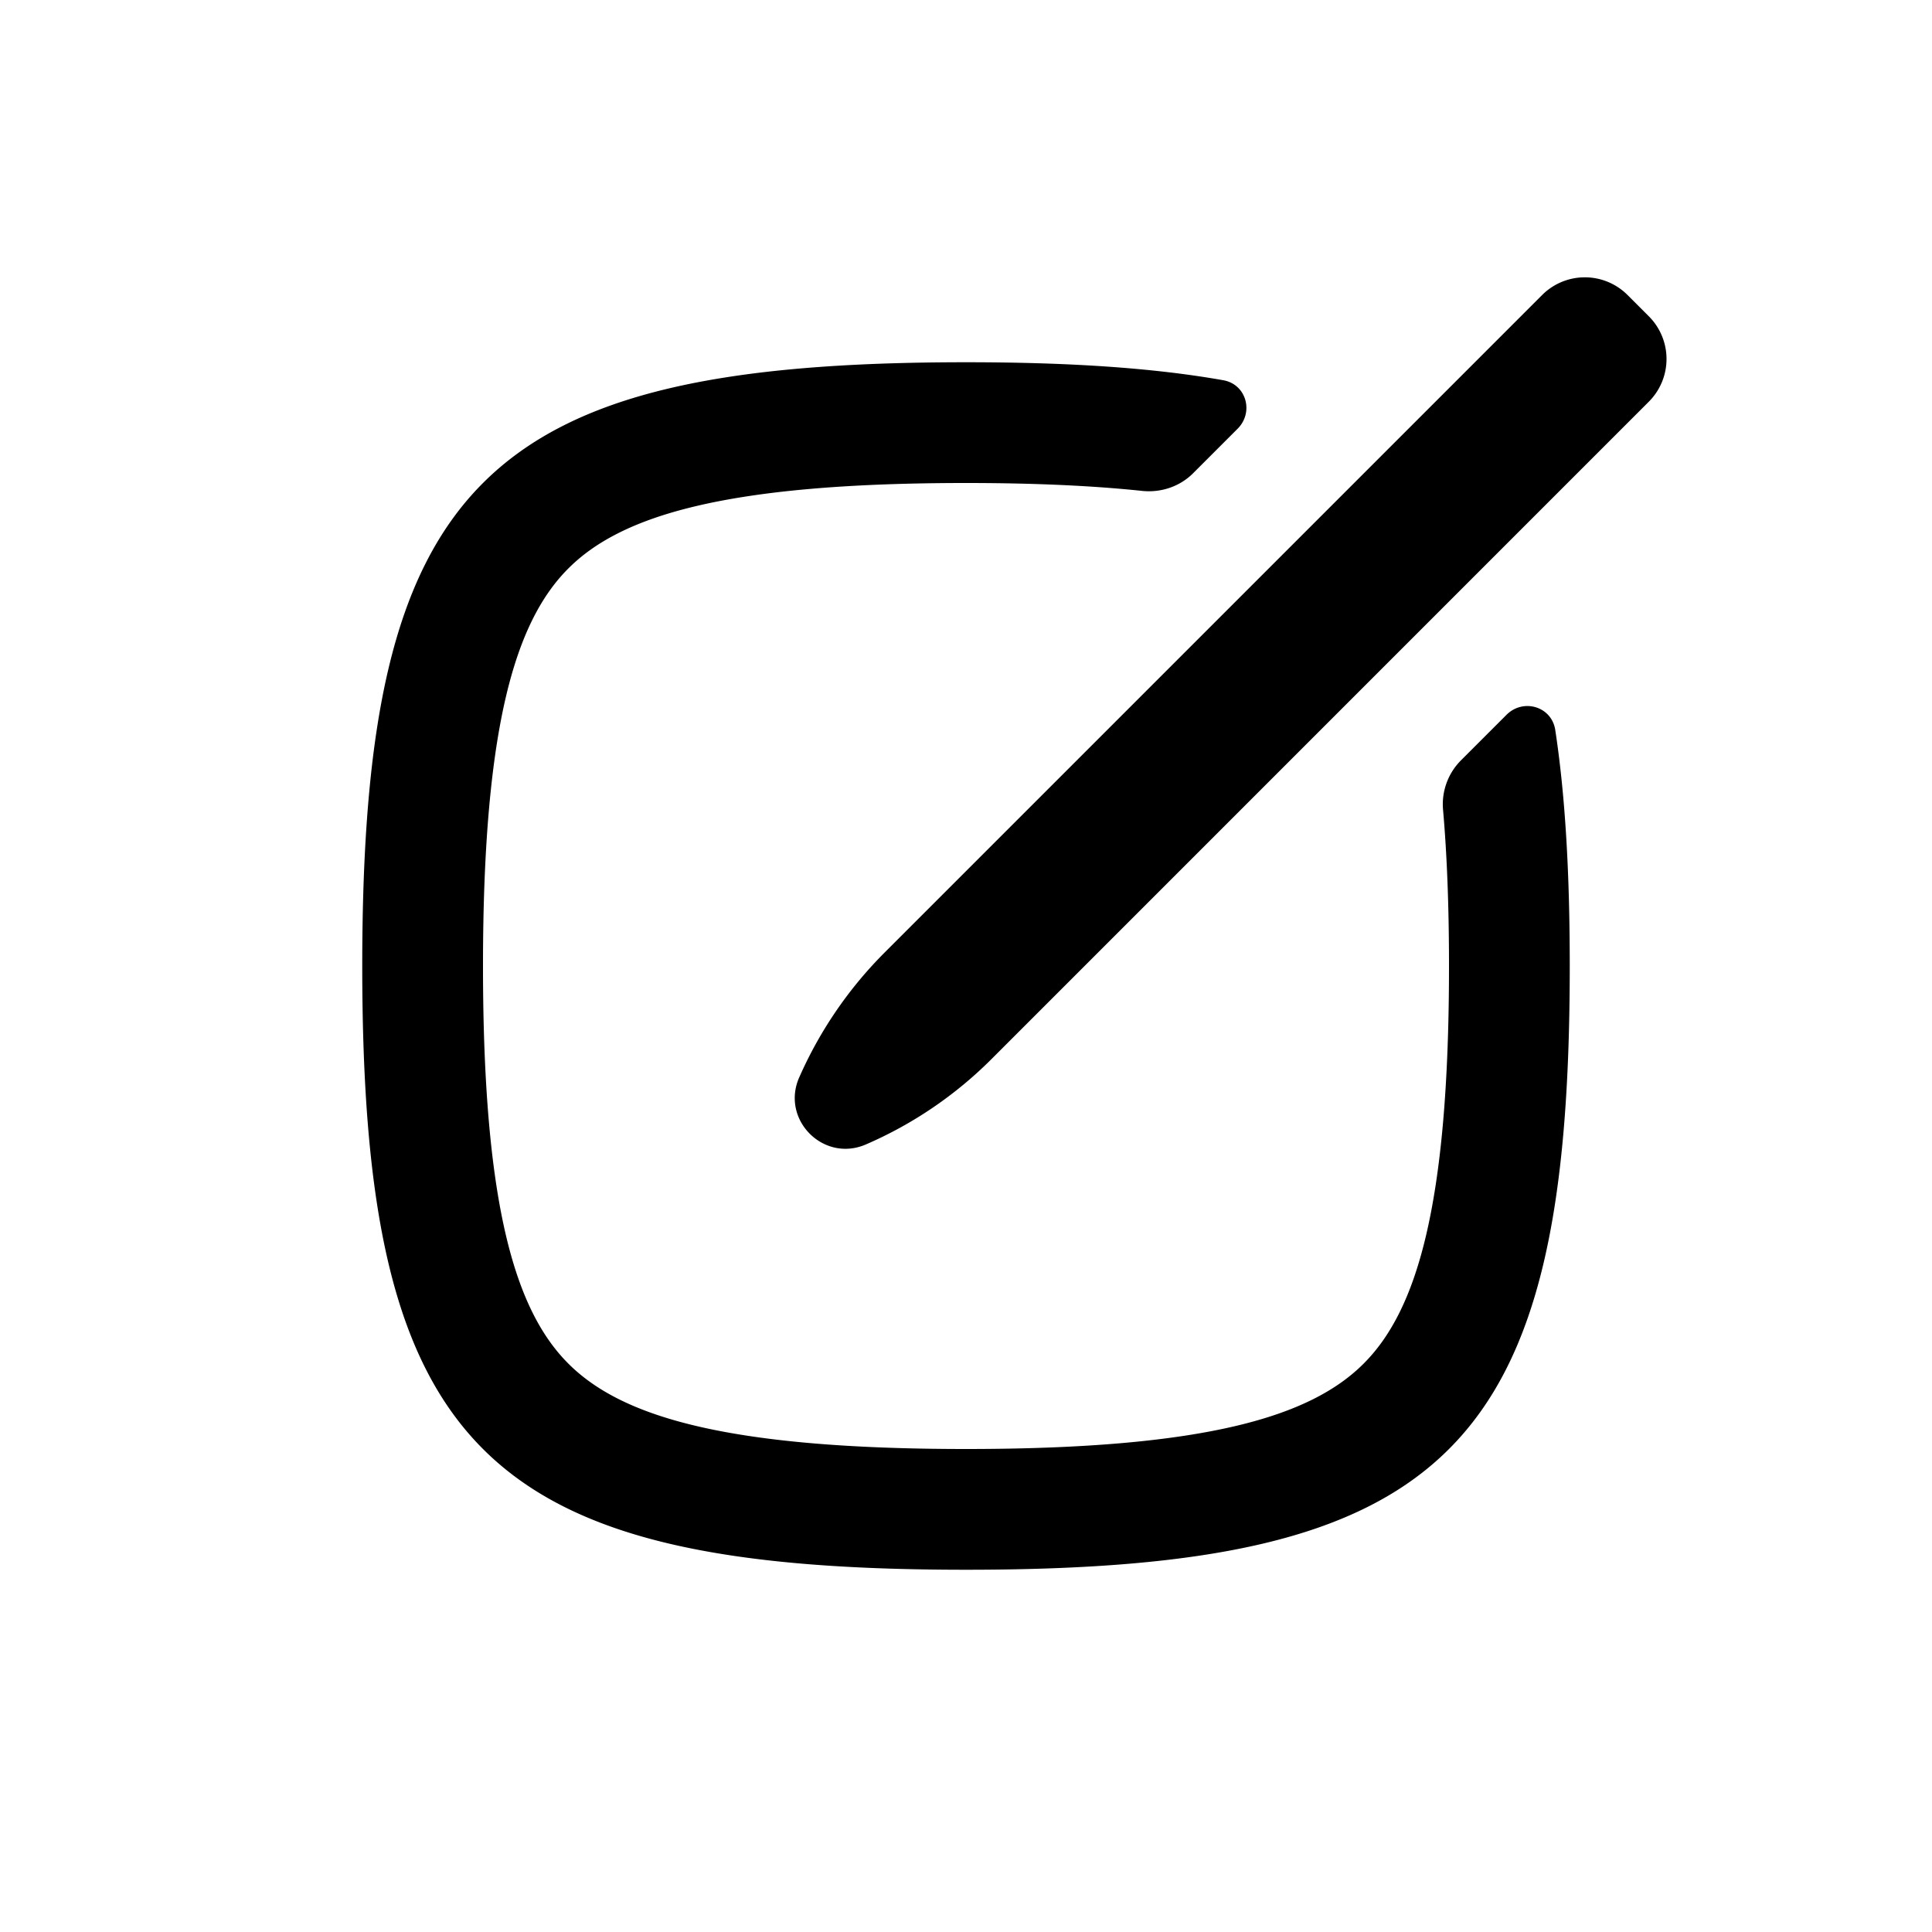<svg xmlns="http://www.w3.org/2000/svg" width="48px" height="48px" viewBox="0 0 32 32"><path d="M26.957 4.886a1 1 0 0 0-1.414 0L14.647 15.782a6.8 6.8 0 0 0-1.407 2.058l-.003.006c-.307.7.403 1.413 1.104 1.11a6.7 6.7 0 0 0 2.083-1.416L27.31 6.653a1 1 0 0 0 0-1.414zm-8.039 3.245c.311.032.622-.071.843-.292l.737-.737c.274-.274.145-.736-.236-.804C19.078 6.088 17.67 6 16 6 8 6 6 8 6 16s2 10 10 10 10-2 10-10c0-1.507-.071-2.801-.24-3.909-.059-.39-.53-.529-.808-.251l-.757.757a1.03 1.03 0 0 0-.293.821c.064.734.098 1.587.098 2.582 0 4.015-.55 5.722-1.414 6.586S20.014 24 16 24s-5.722-.55-6.586-1.414S8 20.015 8 16c0-4.014.55-5.721 1.414-6.585S11.986 8 16 8c1.151 0 2.112.046 2.918.131" fill="currentColor"/></svg>